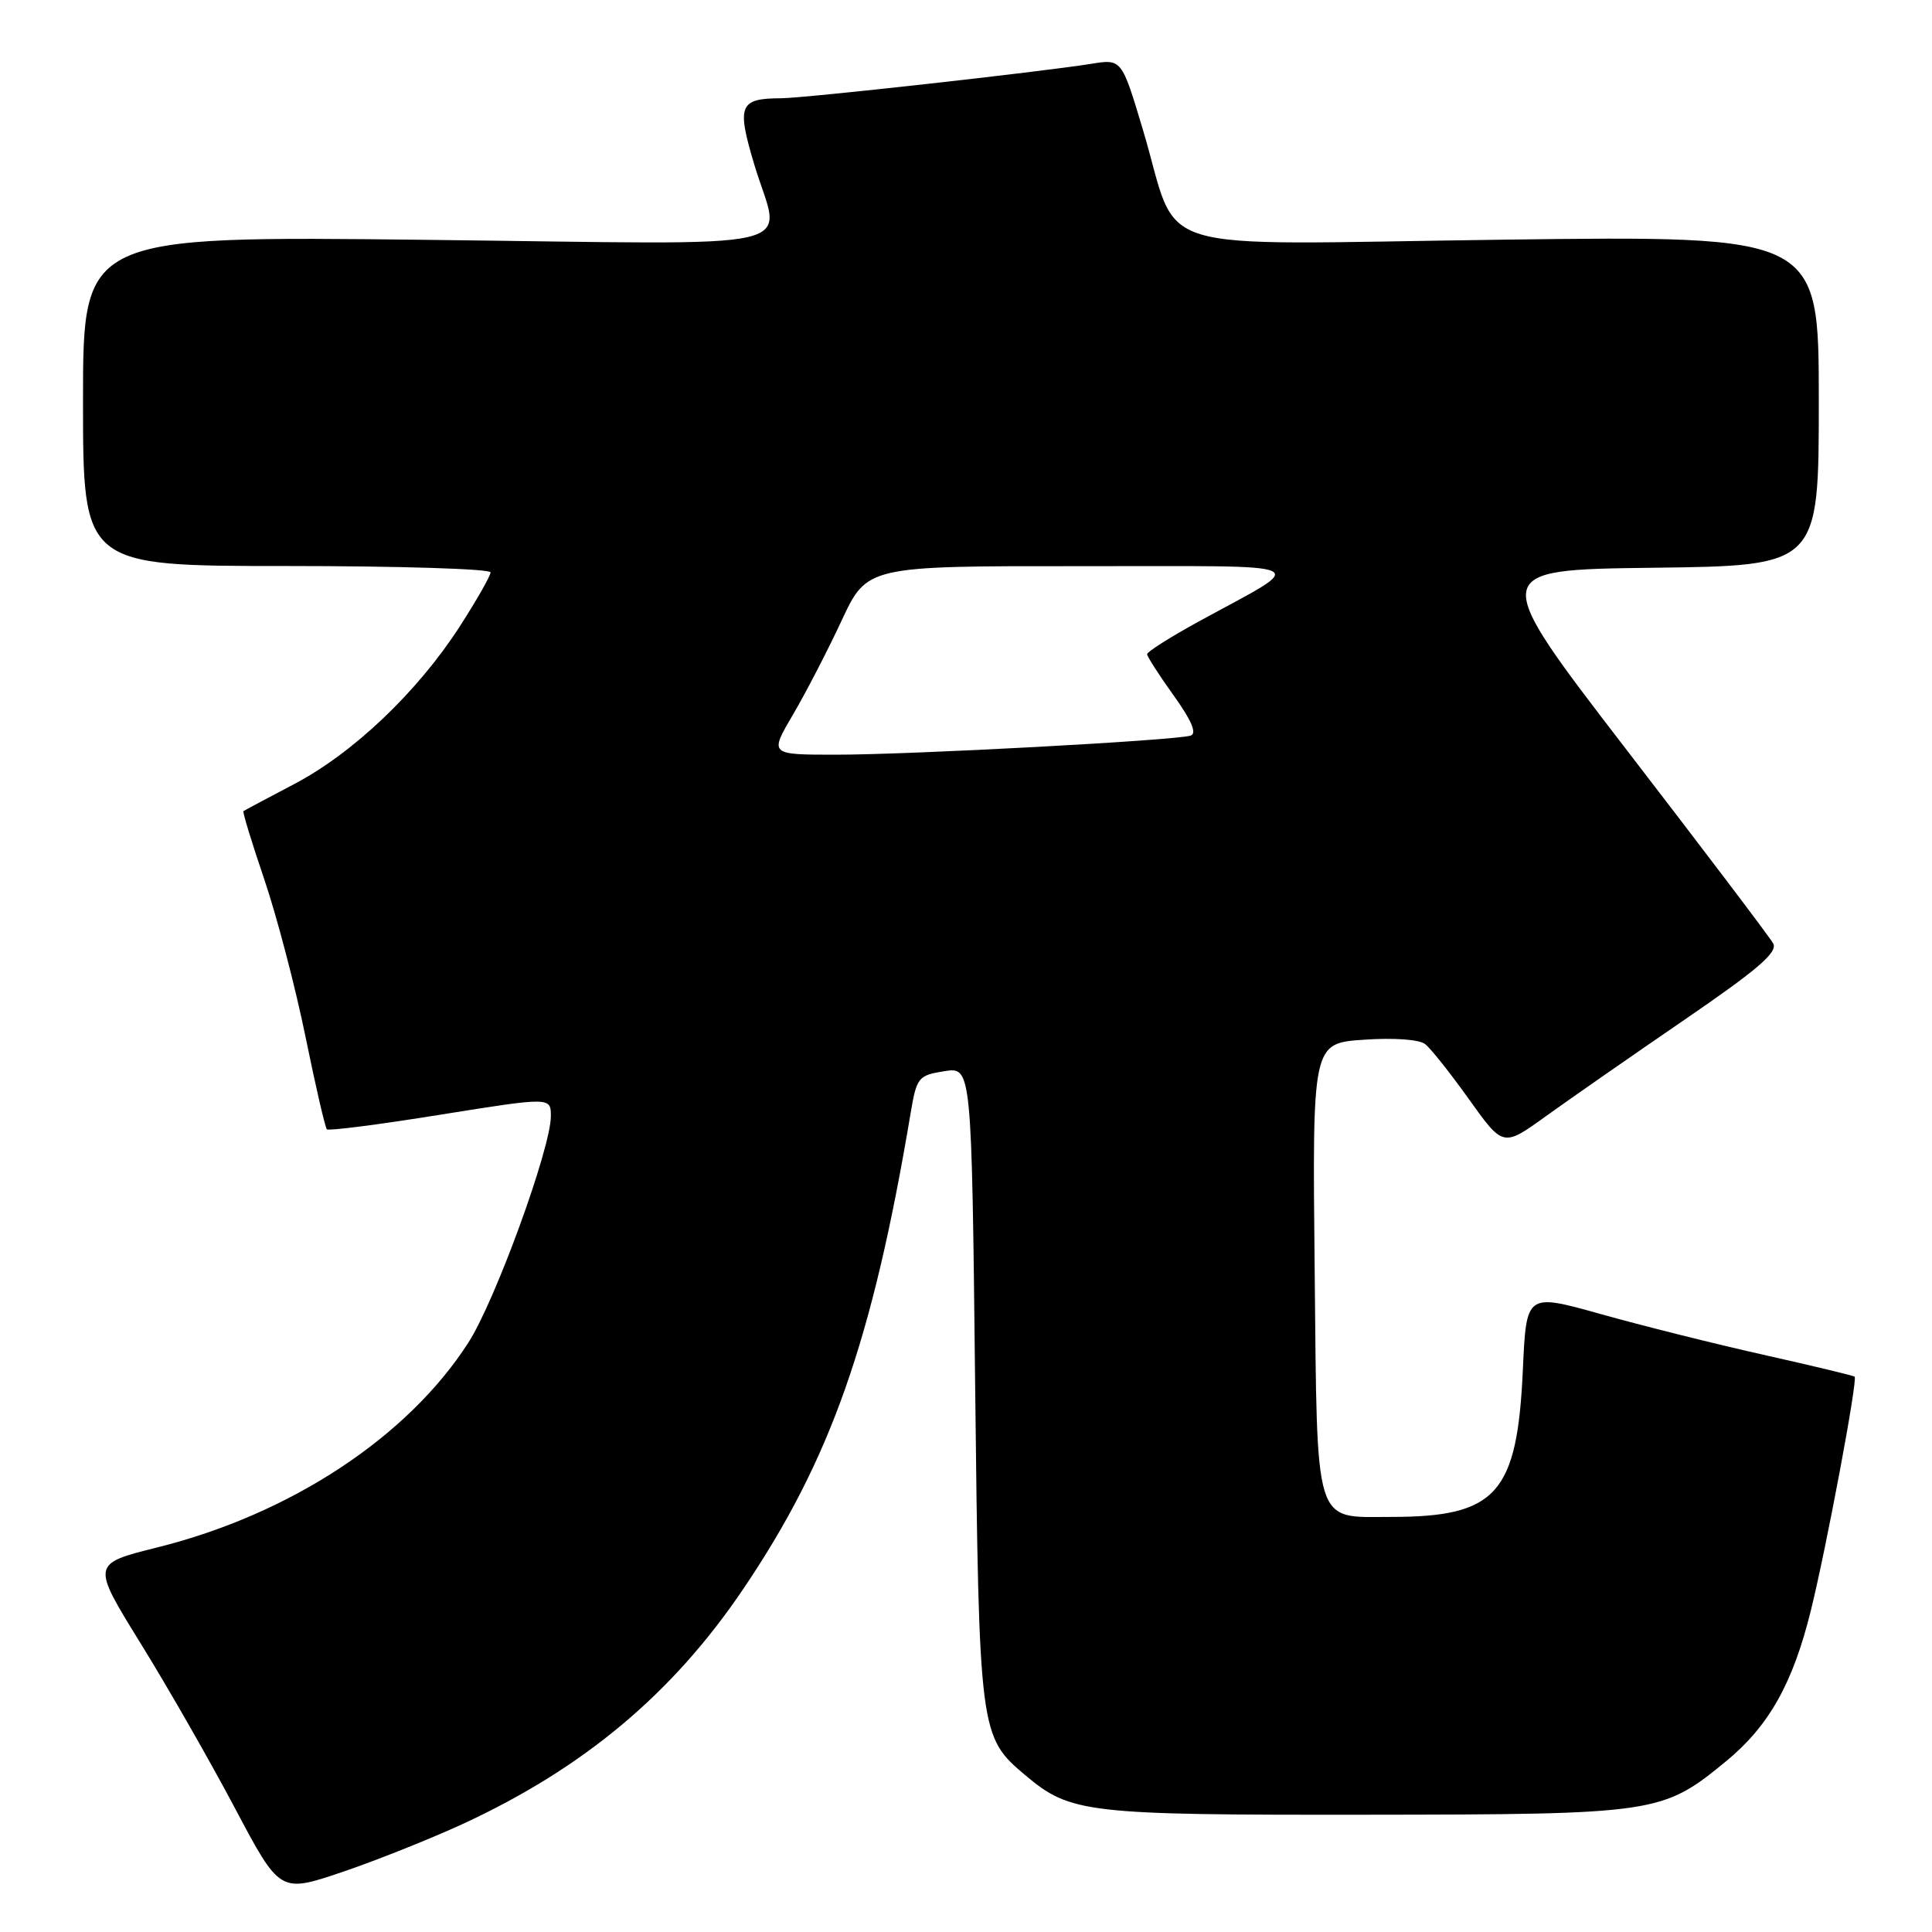 <?xml version="1.0" encoding="UTF-8" standalone="no"?>
<!DOCTYPE svg PUBLIC "-//W3C//DTD SVG 1.1//EN" "http://www.w3.org/Graphics/SVG/1.1/DTD/svg11.dtd" >
<svg xmlns="http://www.w3.org/2000/svg" xmlns:xlink="http://www.w3.org/1999/xlink" version="1.1" viewBox="0 0 256 256">
 <g >
 <path fill="currentColor"
d=" M 61.31 241.69 C 77.35 234.27 89.10 224.44 98.47 210.57 C 110.06 193.44 115.60 177.70 120.66 147.51 C 121.46 142.76 121.67 142.49 125.12 141.94 C 128.75 141.36 128.75 141.36 129.21 183.43 C 129.73 229.59 129.80 230.13 135.84 235.21 C 141.85 240.27 143.84 240.50 181.00 240.46 C 219.48 240.42 220.26 240.31 228.66 233.42 C 234.36 228.75 237.55 223.11 239.94 213.43 C 242.01 205.08 246.17 182.84 245.75 182.42 C 245.61 182.28 240.20 180.98 233.73 179.53 C 227.25 178.08 217.52 175.64 212.10 174.12 C 202.25 171.36 202.25 171.36 201.79 181.43 C 201.05 197.94 198.32 201.00 184.33 201.00 C 174.00 201.00 174.55 202.78 174.20 168.20 C 173.89 138.24 173.89 138.24 180.70 137.77 C 184.67 137.49 188.06 137.73 188.84 138.35 C 189.58 138.92 192.20 142.23 194.67 145.69 C 199.17 151.99 199.17 151.99 204.83 147.91 C 207.95 145.66 216.19 139.93 223.15 135.16 C 232.96 128.44 235.61 126.16 234.95 125.00 C 234.49 124.17 225.80 112.70 215.64 99.50 C 197.18 75.50 197.18 75.50 219.09 75.23 C 241.00 74.96 241.00 74.96 241.00 53.09 C 241.00 31.22 241.00 31.22 199.10 31.76 C 150.88 32.38 156.50 34.10 151.43 17.15 C 148.63 7.80 148.63 7.80 144.57 8.46 C 137.74 9.55 106.69 13.00 103.50 13.02 C 97.97 13.04 97.60 13.94 99.92 21.72 C 103.44 33.57 108.62 32.37 56.50 31.78 C 11.00 31.26 11.00 31.26 11.00 53.13 C 11.00 75.00 11.00 75.00 38.00 75.00 C 52.85 75.00 65.00 75.38 65.00 75.84 C 65.00 76.31 63.14 79.56 60.88 83.07 C 55.29 91.71 46.79 99.80 38.97 103.90 C 35.41 105.77 32.39 107.38 32.26 107.48 C 32.12 107.58 33.37 111.67 35.04 116.58 C 36.70 121.49 39.15 130.84 40.48 137.37 C 41.81 143.90 43.09 149.42 43.31 149.64 C 43.53 149.87 50.31 149.00 58.36 147.70 C 73.00 145.36 73.00 145.36 72.99 147.93 C 72.98 152.16 65.62 172.37 62.07 177.89 C 54.03 190.42 38.49 200.65 20.81 205.05 C 12.12 207.22 12.12 207.22 18.63 217.75 C 22.22 223.55 27.83 233.36 31.12 239.57 C 37.09 250.84 37.09 250.84 45.30 248.07 C 49.81 246.54 57.01 243.67 61.31 241.69 Z  M 105.04 94.75 C 106.74 91.86 109.65 86.24 111.51 82.25 C 114.89 75.00 114.89 75.00 143.19 75.02 C 175.20 75.04 173.60 74.27 158.75 82.40 C 155.04 84.44 152.00 86.36 152.00 86.68 C 152.00 87.00 153.58 89.46 155.52 92.16 C 157.89 95.46 158.62 97.19 157.77 97.47 C 155.83 98.11 120.63 100.01 110.73 100.00 C 101.96 100.00 101.96 100.00 105.04 94.75 Z "/>
</g>
</svg>